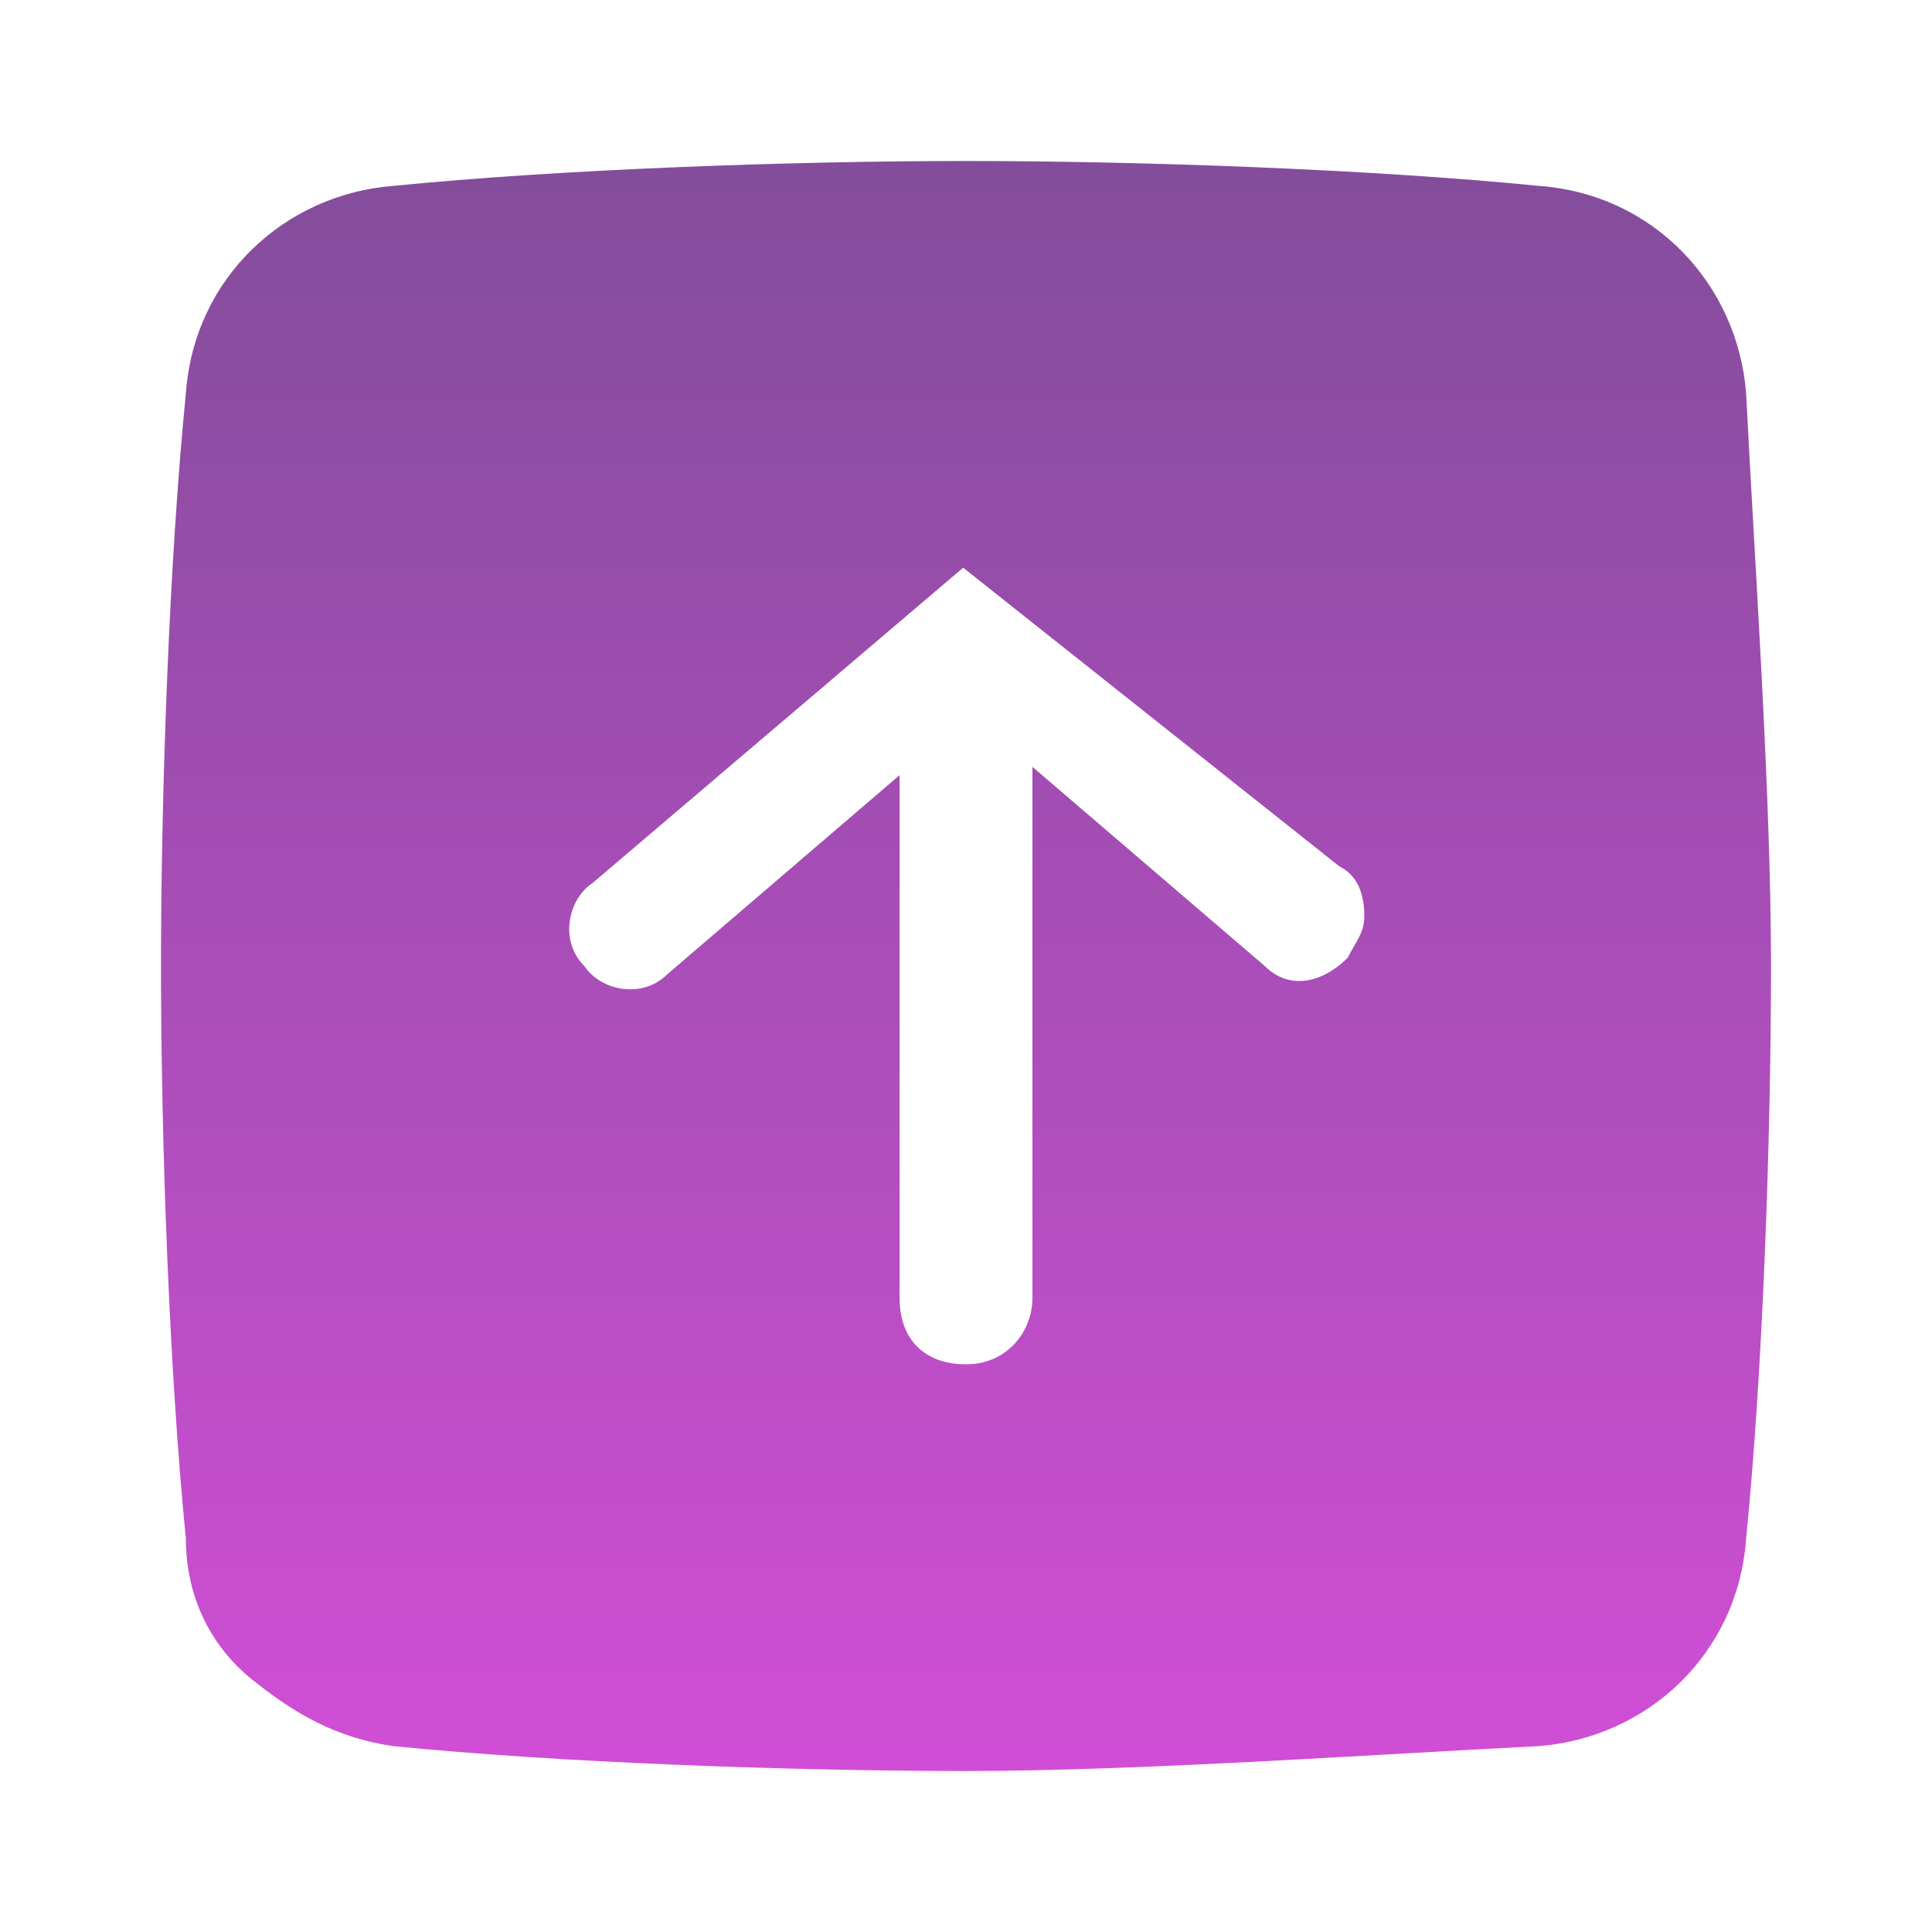 <svg xmlns="http://www.w3.org/2000/svg" width="24" height="24" fill="none" viewBox="0 0 24 24" id="arrow-up"><path fill="url(#paint0_linear_1_814)" d="M4.887 2.309C3.546 2.412 2.412 3.443 2.309 4.887C2.103 6.948 2 9.835 2 12C2 14.165 2.103 17.052 2.309 19.113C2.309 19.835 2.619 20.454 3.134 20.866C3.649 21.278 4.165 21.588 4.887 21.691C6.948 21.897 9.835 22 12 22C14.165 22 17.052 21.794 19.113 21.691C20.454 21.588 21.588 20.557 21.691 19.113C21.897 17.052 22 14.165 22 12C22 9.835 21.794 6.948 21.691 4.887C21.588 3.546 20.557 2.412 19.113 2.309C17.052 2.103 14.165 2 12 2C9.835 2 6.948 2.103 4.887 2.309ZM11.965 7.052L16.639 10.763C16.845 10.866 16.948 11.072 16.948 11.381C16.948 11.588 16.845 11.691 16.742 11.897C16.433 12.206 16.021 12.309 15.711 12L12.825 9.526V16.124C12.825 16.536 12.515 16.948 12 16.948C11.485 16.948 11.175 16.639 11.175 16.124V9.629L8.289 12.103C7.979 12.412 7.464 12.309 7.258 12C6.948 11.691 7.052 11.175 7.361 10.969L11.965 7.052Z"></path><defs><linearGradient id="paint0_linear_1_814" x1="12" x2="12" y1="2" y2="22" gradientUnits="userSpaceOnUse"><stop stop-color="#834D9B"></stop><stop offset="1" stop-color="#D04ED6"></stop></linearGradient></defs></svg>
